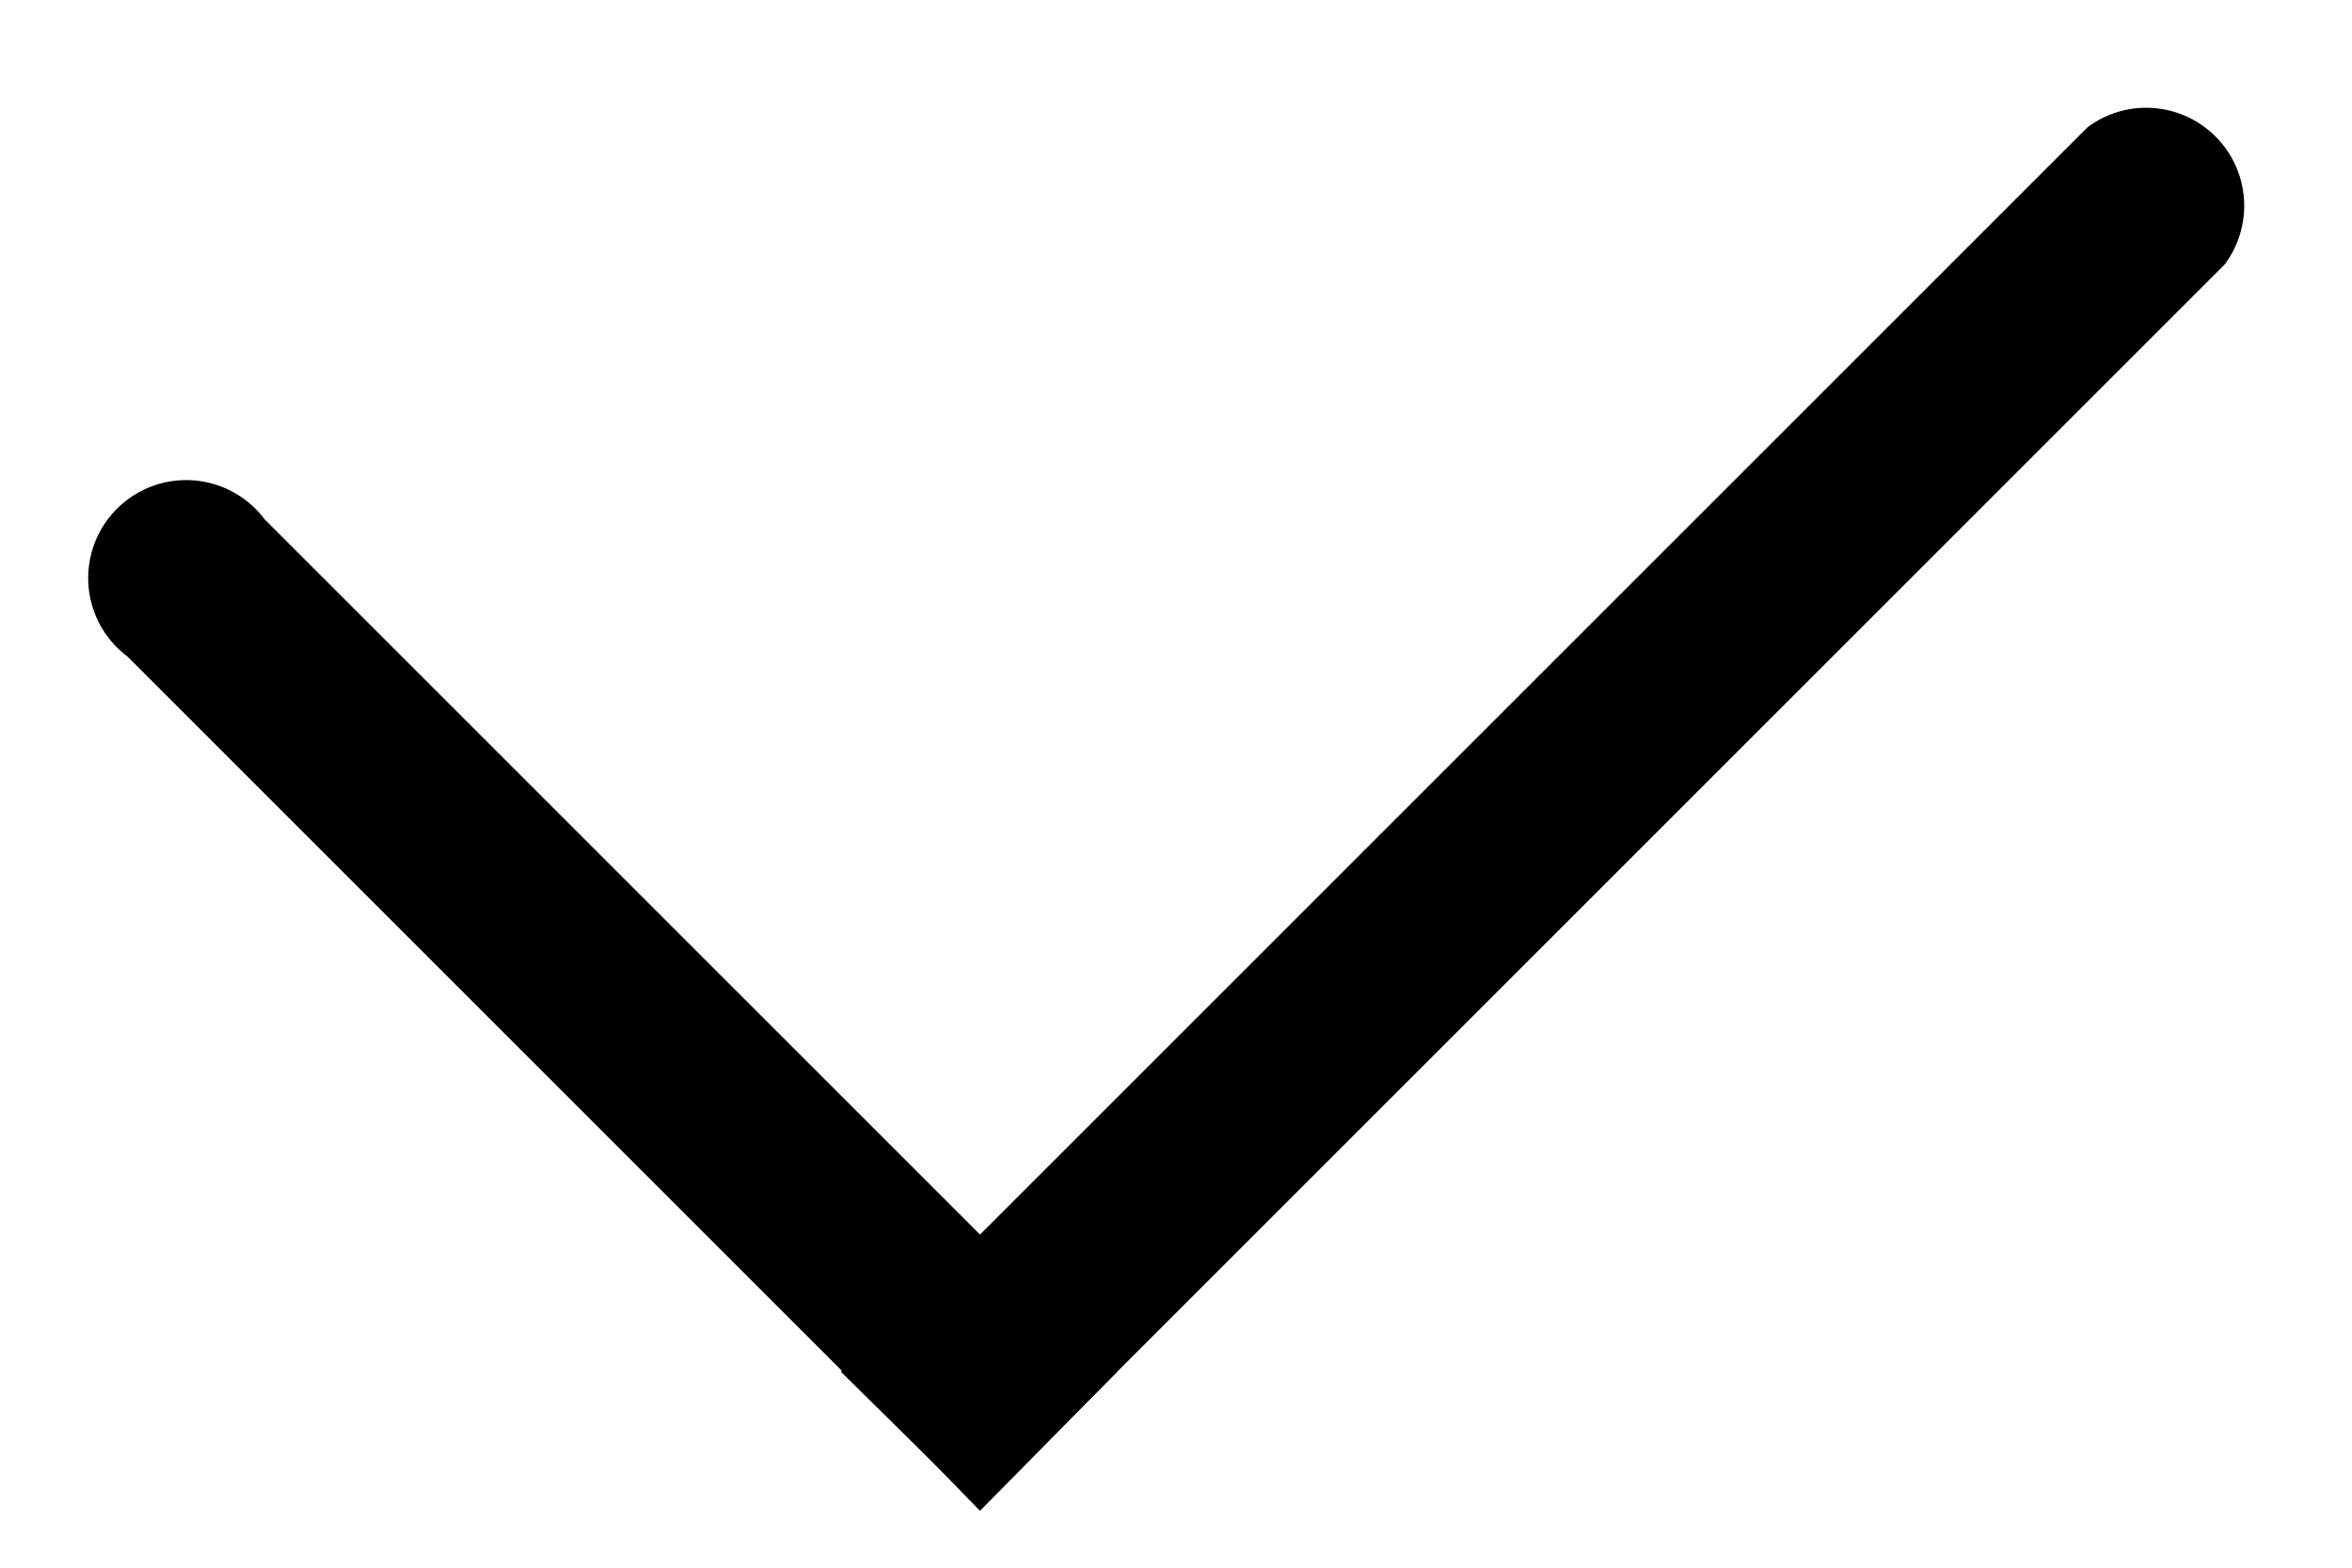 <svg xmlns="http://www.w3.org/2000/svg" width="12" height="8" fill="none"><path fill="#000" d="M1.35 2.65a.5.5 0 1 0-.7.7l.7-.7Zm3.3 4.7.35.36.7-.71-.35-.35-.7.7Zm-4-4 4 4 .7-.7-4-4-.7.7Z"/><path fill="#000" d="M4.65 6.65 4.29 7l.71.7.35-.35-.7-.7Zm6.7-5.3a.5.5 0 0 0-.7-.7l.7.7Zm-6 6 6-6-.7-.7-6 6 .7.7Z"/></svg>